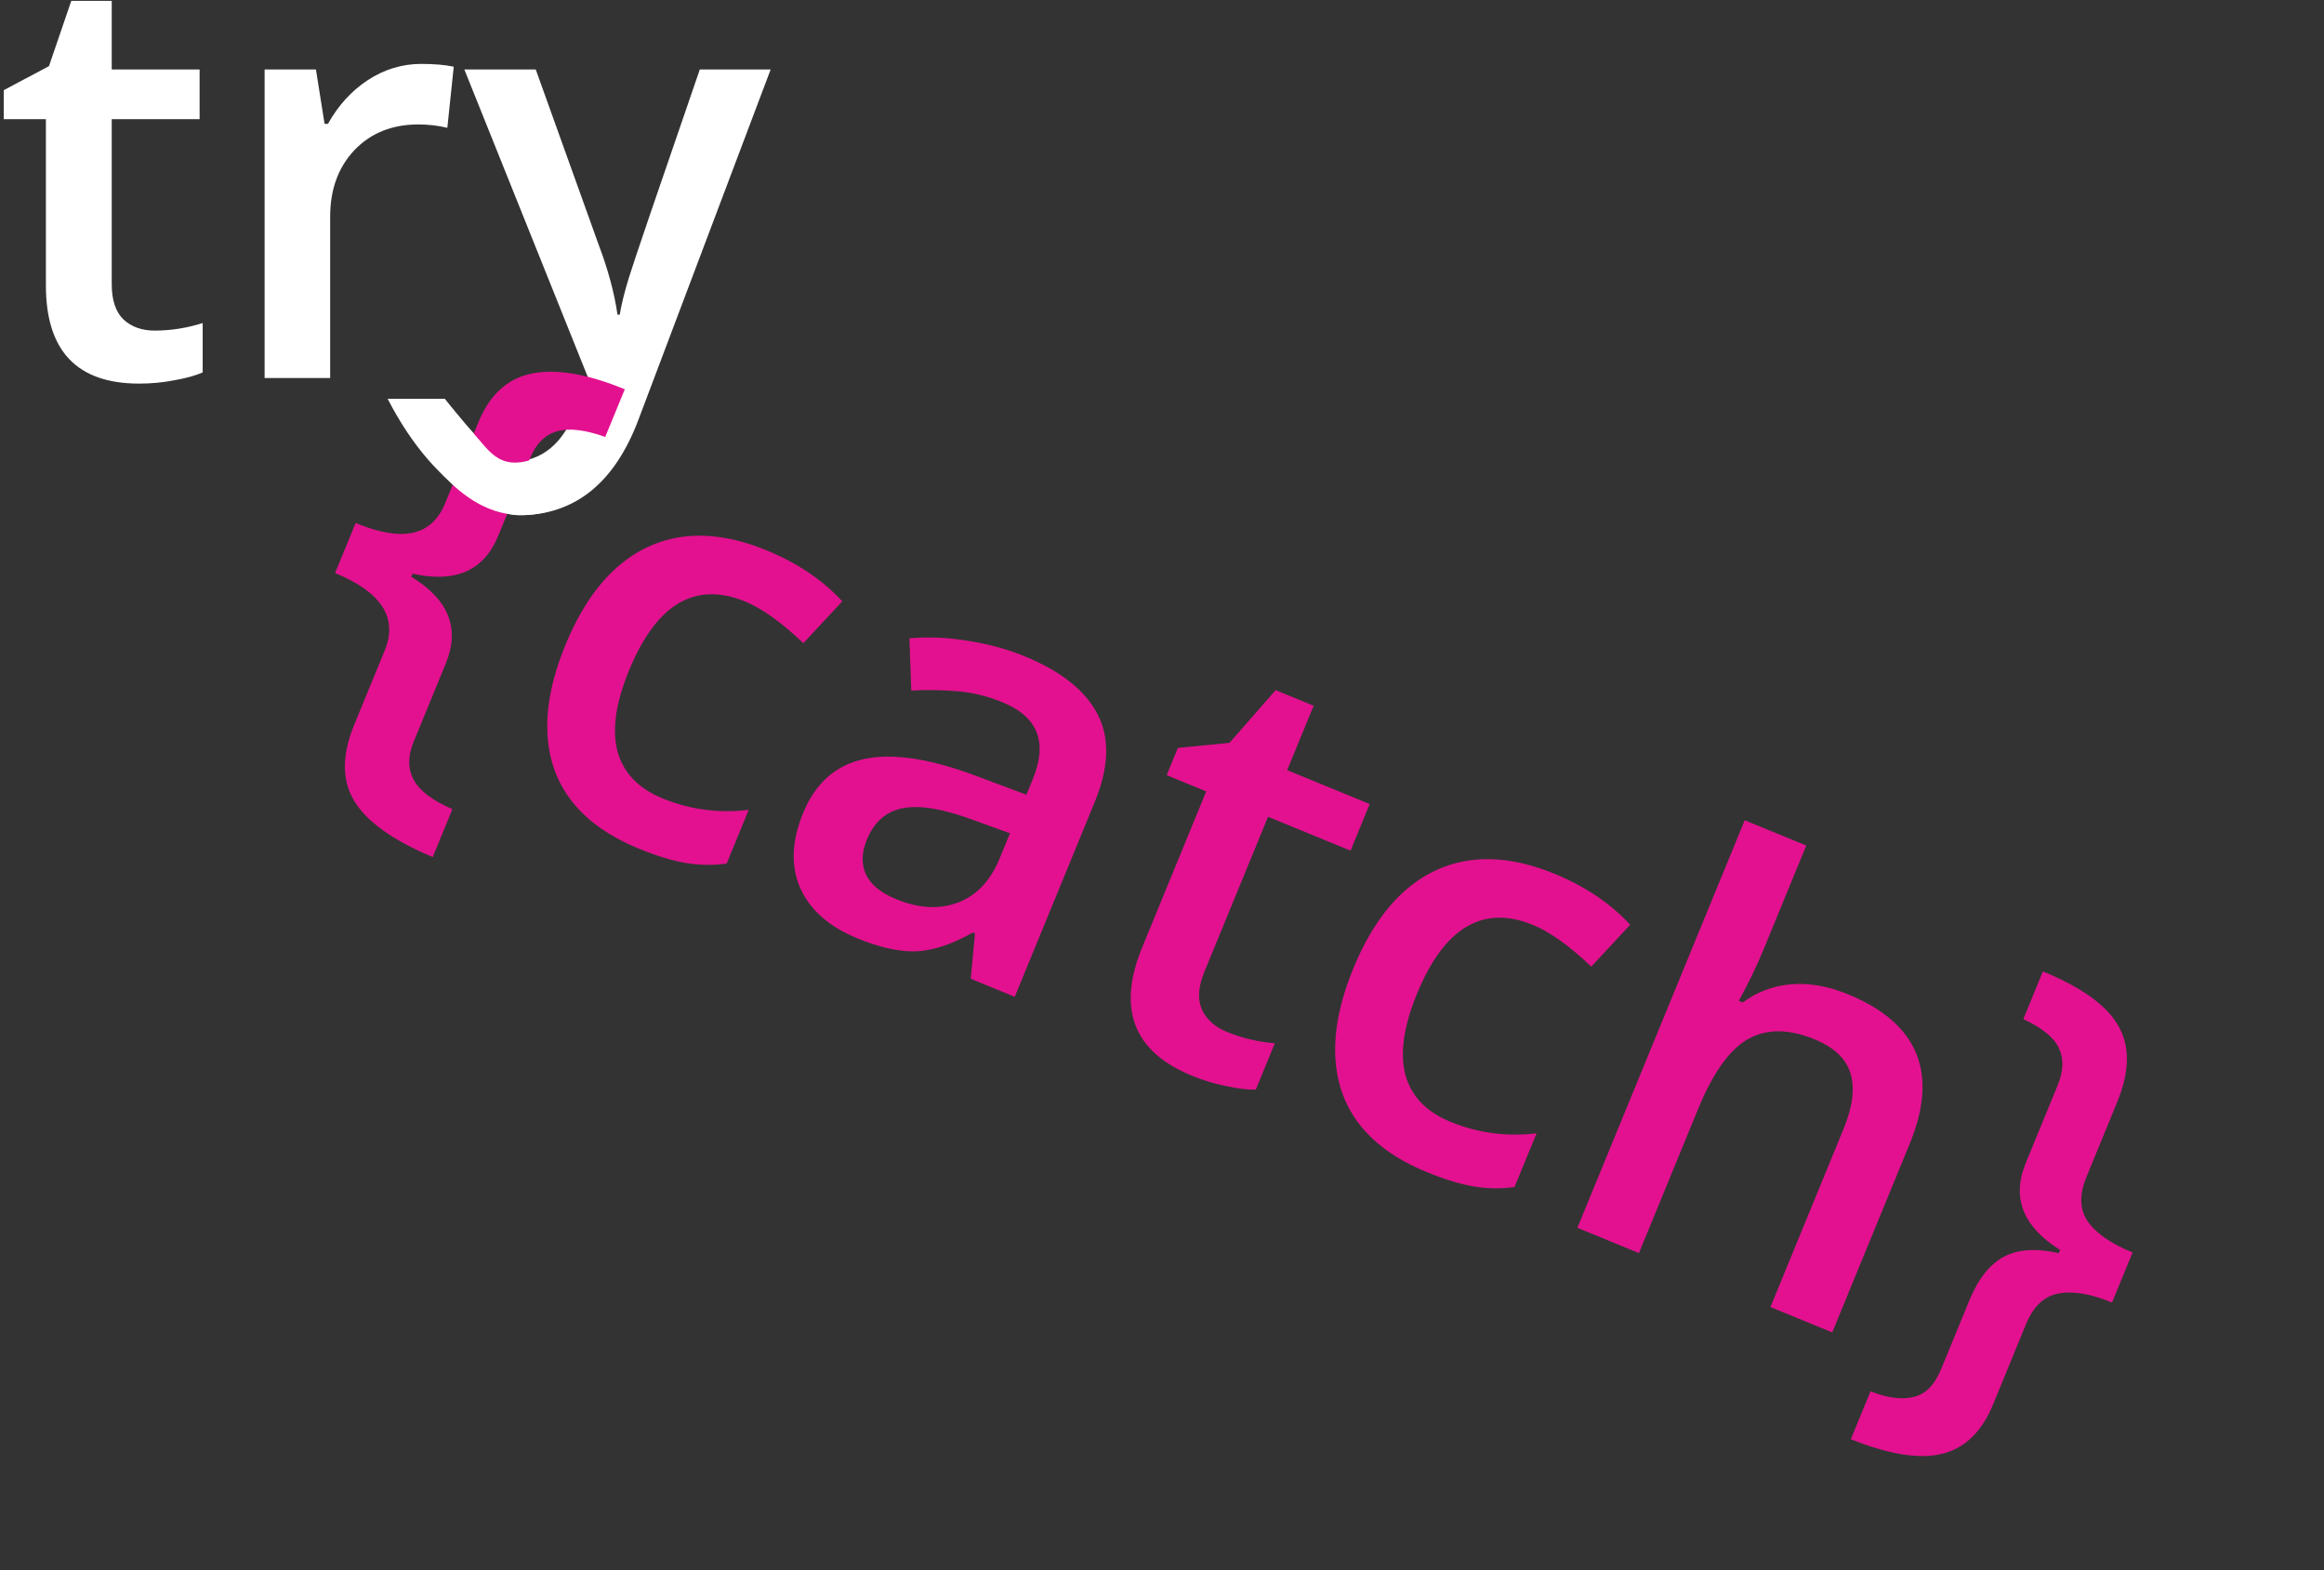 <svg width="521" height="352" viewBox="0 0 521 352" fill="none" xmlns="http://www.w3.org/2000/svg">
<rect x="0" y="0" width="521" height="352" fill="#333333" stroke="none"/>
<path d="M34.68 74.118C38.266 74.118 41.851 73.555 45.437 72.429V83.498C43.811 84.207 41.706 84.791 39.121 85.249C36.577 85.75 33.93 86 31.178 86C17.253 86 10.29 78.662 10.29 63.986V26.713H0.847V20.209L10.978 14.831L15.981 0.197H25.049V15.581H44.749V26.713H25.049V63.736C25.049 67.28 25.925 69.907 27.676 71.616C29.469 73.284 31.803 74.118 34.68 74.118Z" fill="white"/>
<path d="M94.405 14.33C97.365 14.33 99.804 14.539 101.722 14.956L100.284 28.652C98.199 28.151 96.031 27.901 93.78 27.901C87.901 27.901 83.127 29.819 79.458 33.655C75.831 37.491 74.017 42.473 74.017 48.602V84.749H59.321V15.581H70.828L72.766 27.776H73.517C75.81 23.649 78.791 20.376 82.46 17.958C86.171 15.539 90.152 14.33 94.405 14.33Z" fill="white"/>
<path d="M104.099 15.581H120.108L134.18 54.793C136.306 60.38 137.724 65.633 138.432 70.553H138.933C139.308 68.26 139.996 65.487 140.996 62.235C141.997 58.941 147.292 43.39 156.881 15.581H172.766L143.185 93.942C137.807 108.326 128.843 115.518 116.294 115.518C113.042 115.518 98.543 112.012 86.899 89.407H99.707C106.693 98.039 111.52 103.573 114.355 103.573C121.443 103.573 126.425 99.467 129.302 91.253L131.866 84.749L104.099 15.581Z" fill="white"/>
<path d="M86.256 145.81C89.246 138.529 85.534 132.751 75.121 128.476L79.725 117.26C85.01 119.43 89.286 120.156 92.554 119.439C95.877 118.699 98.286 116.509 99.781 112.868L107.278 94.606C109.785 88.499 113.739 84.885 119.14 83.762C124.596 82.617 131.572 83.788 140.067 87.276L135.68 97.963C131.136 96.327 127.509 95.913 124.799 96.721C122.143 97.507 120.157 99.504 118.839 102.714L111.679 120.155C108.481 127.945 102.086 130.763 92.495 128.61L92.205 129.314C100.591 134.404 103.169 140.883 99.939 148.752L92.731 166.309C91.413 169.519 91.415 172.356 92.736 174.82C94.058 177.284 96.954 179.479 101.423 181.405L97.012 192.151C88.001 188.36 82.118 184.138 79.362 179.485C76.63 174.886 76.638 169.24 79.386 162.546L86.256 145.81ZM143.155 190.235C133.329 186.201 127.025 180.274 124.243 172.453C121.516 164.609 122.355 155.324 126.758 144.597C131.242 133.675 137.352 126.371 145.086 122.685C152.86 119.014 161.797 119.253 171.897 123.399C178.748 126.211 184.391 130.015 188.827 134.81L180.102 144.196C175.201 139.531 170.852 136.419 167.055 134.86C155.819 130.248 147.14 135.399 141.017 150.314C138.028 157.595 137.167 163.646 138.436 168.467C139.76 173.265 143.123 176.773 148.526 178.991C154.672 181.514 161.112 182.374 167.846 181.57L162.904 193.608C159.843 194.044 156.775 193.997 153.699 193.466C150.663 192.951 147.148 191.874 143.155 190.235ZM217.625 219.435L218.578 209.259L218.108 209.067C213.353 211.735 209.093 213.142 205.327 213.289C201.578 213.396 197.217 212.429 192.245 210.388C185.864 207.769 181.58 203.997 179.393 199.074C177.245 194.166 177.464 188.561 180.052 182.258C182.8 175.564 187.359 171.535 193.729 170.17C200.099 168.805 208.437 170.056 218.744 173.921L230.104 178.173L231.527 174.709C233.23 170.559 233.521 167.065 232.4 164.225C231.333 161.363 228.764 159.096 224.693 157.425C221.366 156.059 217.974 155.238 214.519 154.963C211.064 154.689 207.654 154.638 204.289 154.812L203.876 143.115C208.154 142.721 212.581 142.915 217.155 143.695C221.746 144.436 225.901 145.569 229.62 147.096C237.88 150.487 243.365 154.843 246.075 160.165C248.824 165.502 248.616 172.026 245.45 179.738L227.49 223.485L217.625 219.435ZM200.93 201.603C205.941 203.66 210.524 203.917 214.679 202.375C218.89 200.81 222.032 197.503 224.105 192.453L226.419 186.816L217.936 183.745C211.341 181.312 206.155 180.463 202.376 181.199C198.652 181.912 195.971 184.265 194.332 188.258C193.142 191.155 193.079 193.759 194.143 196.072C195.223 198.345 197.485 200.188 200.93 201.603ZM275.042 231.342C278.408 232.724 281.992 233.578 285.792 233.903L281.525 244.297C279.726 244.335 277.524 244.072 274.92 243.506C272.339 242.995 269.757 242.21 267.173 241.149C254.098 235.781 250.389 226.207 256.046 212.428L270.414 177.43L261.547 173.79L264.054 167.683L275.64 166.538L285.979 154.726L294.493 158.222L288.563 172.667L307.06 180.261L302.769 190.713L284.272 183.119L270 217.882C268.634 221.209 268.444 224.013 269.429 226.293C270.47 228.55 272.34 230.233 275.042 231.342ZM319.787 262.749C309.961 258.715 303.657 252.788 300.875 244.967C298.148 237.123 298.987 227.838 303.39 217.111C307.874 206.189 313.984 198.885 321.718 195.199C329.492 191.529 338.429 191.767 348.529 195.913C355.38 198.726 361.023 202.529 365.459 207.324L356.734 216.71C351.833 212.045 347.484 208.933 343.687 207.374C332.451 202.762 323.772 207.913 317.649 222.828C314.66 230.109 313.799 236.16 315.068 240.981C316.392 245.779 319.755 249.287 325.158 251.505C331.304 254.028 337.744 254.888 344.478 254.084L339.536 266.122C336.475 266.558 333.407 266.511 330.331 265.98C327.294 265.465 323.78 264.388 319.787 262.749ZM410.757 298.724L396.899 293.034L413.292 253.104C415.349 248.093 415.866 243.937 414.843 240.635C413.859 237.349 411.175 234.806 406.79 233.006C400.997 230.628 396.014 230.618 391.844 232.977C387.728 235.313 383.999 240.552 380.656 248.695L367.422 280.933L353.622 275.267L391.133 183.898L404.932 189.563L395.41 212.758C393.883 216.477 392.017 220.354 389.811 224.389L390.692 224.75C393.857 222.39 397.457 221.032 401.491 220.675C405.565 220.335 409.833 221.081 414.296 222.913C430.033 229.374 434.648 240.531 428.139 256.386L410.757 298.724ZM446.8 314.893C444.292 321 440.495 324.678 435.407 325.929C430.358 327.196 423.531 326.108 414.926 322.667L419.337 311.921C423.072 313.409 426.283 313.835 428.968 313.199C431.638 312.602 433.712 310.503 435.19 306.901L441.506 291.517C443.451 286.78 445.991 283.545 449.126 281.814C452.262 280.082 456.406 279.793 461.559 280.948L461.848 280.243C453.51 275.036 450.94 268.537 454.138 260.747L461.298 243.307C462.616 240.097 462.704 237.32 461.562 234.975C460.476 232.608 457.819 230.442 453.593 228.479L457.981 217.792C466.711 221.376 472.356 225.454 474.915 230.027C477.53 234.578 477.44 240.259 474.643 247.07L467.724 263.923C466.117 267.838 466.209 271.123 468.001 273.78C469.831 276.453 473.193 278.794 478.086 280.803L473.482 292.018C468.667 290.041 464.641 289.372 461.406 290.011C458.225 290.627 455.824 292.911 454.2 296.865L446.8 314.893Z" fill="#E3118F"/>
<path d="M105.147 96.164C109.417 100.096 111.246 106.256 120.488 102.596C129.73 98.936 129.608 112.196 126.306 113.532C111.856 119.379 102.622 111.066 95.528 102.141C88.433 93.217 101.604 92.903 105.147 96.164Z" fill="white"/>
</svg>
